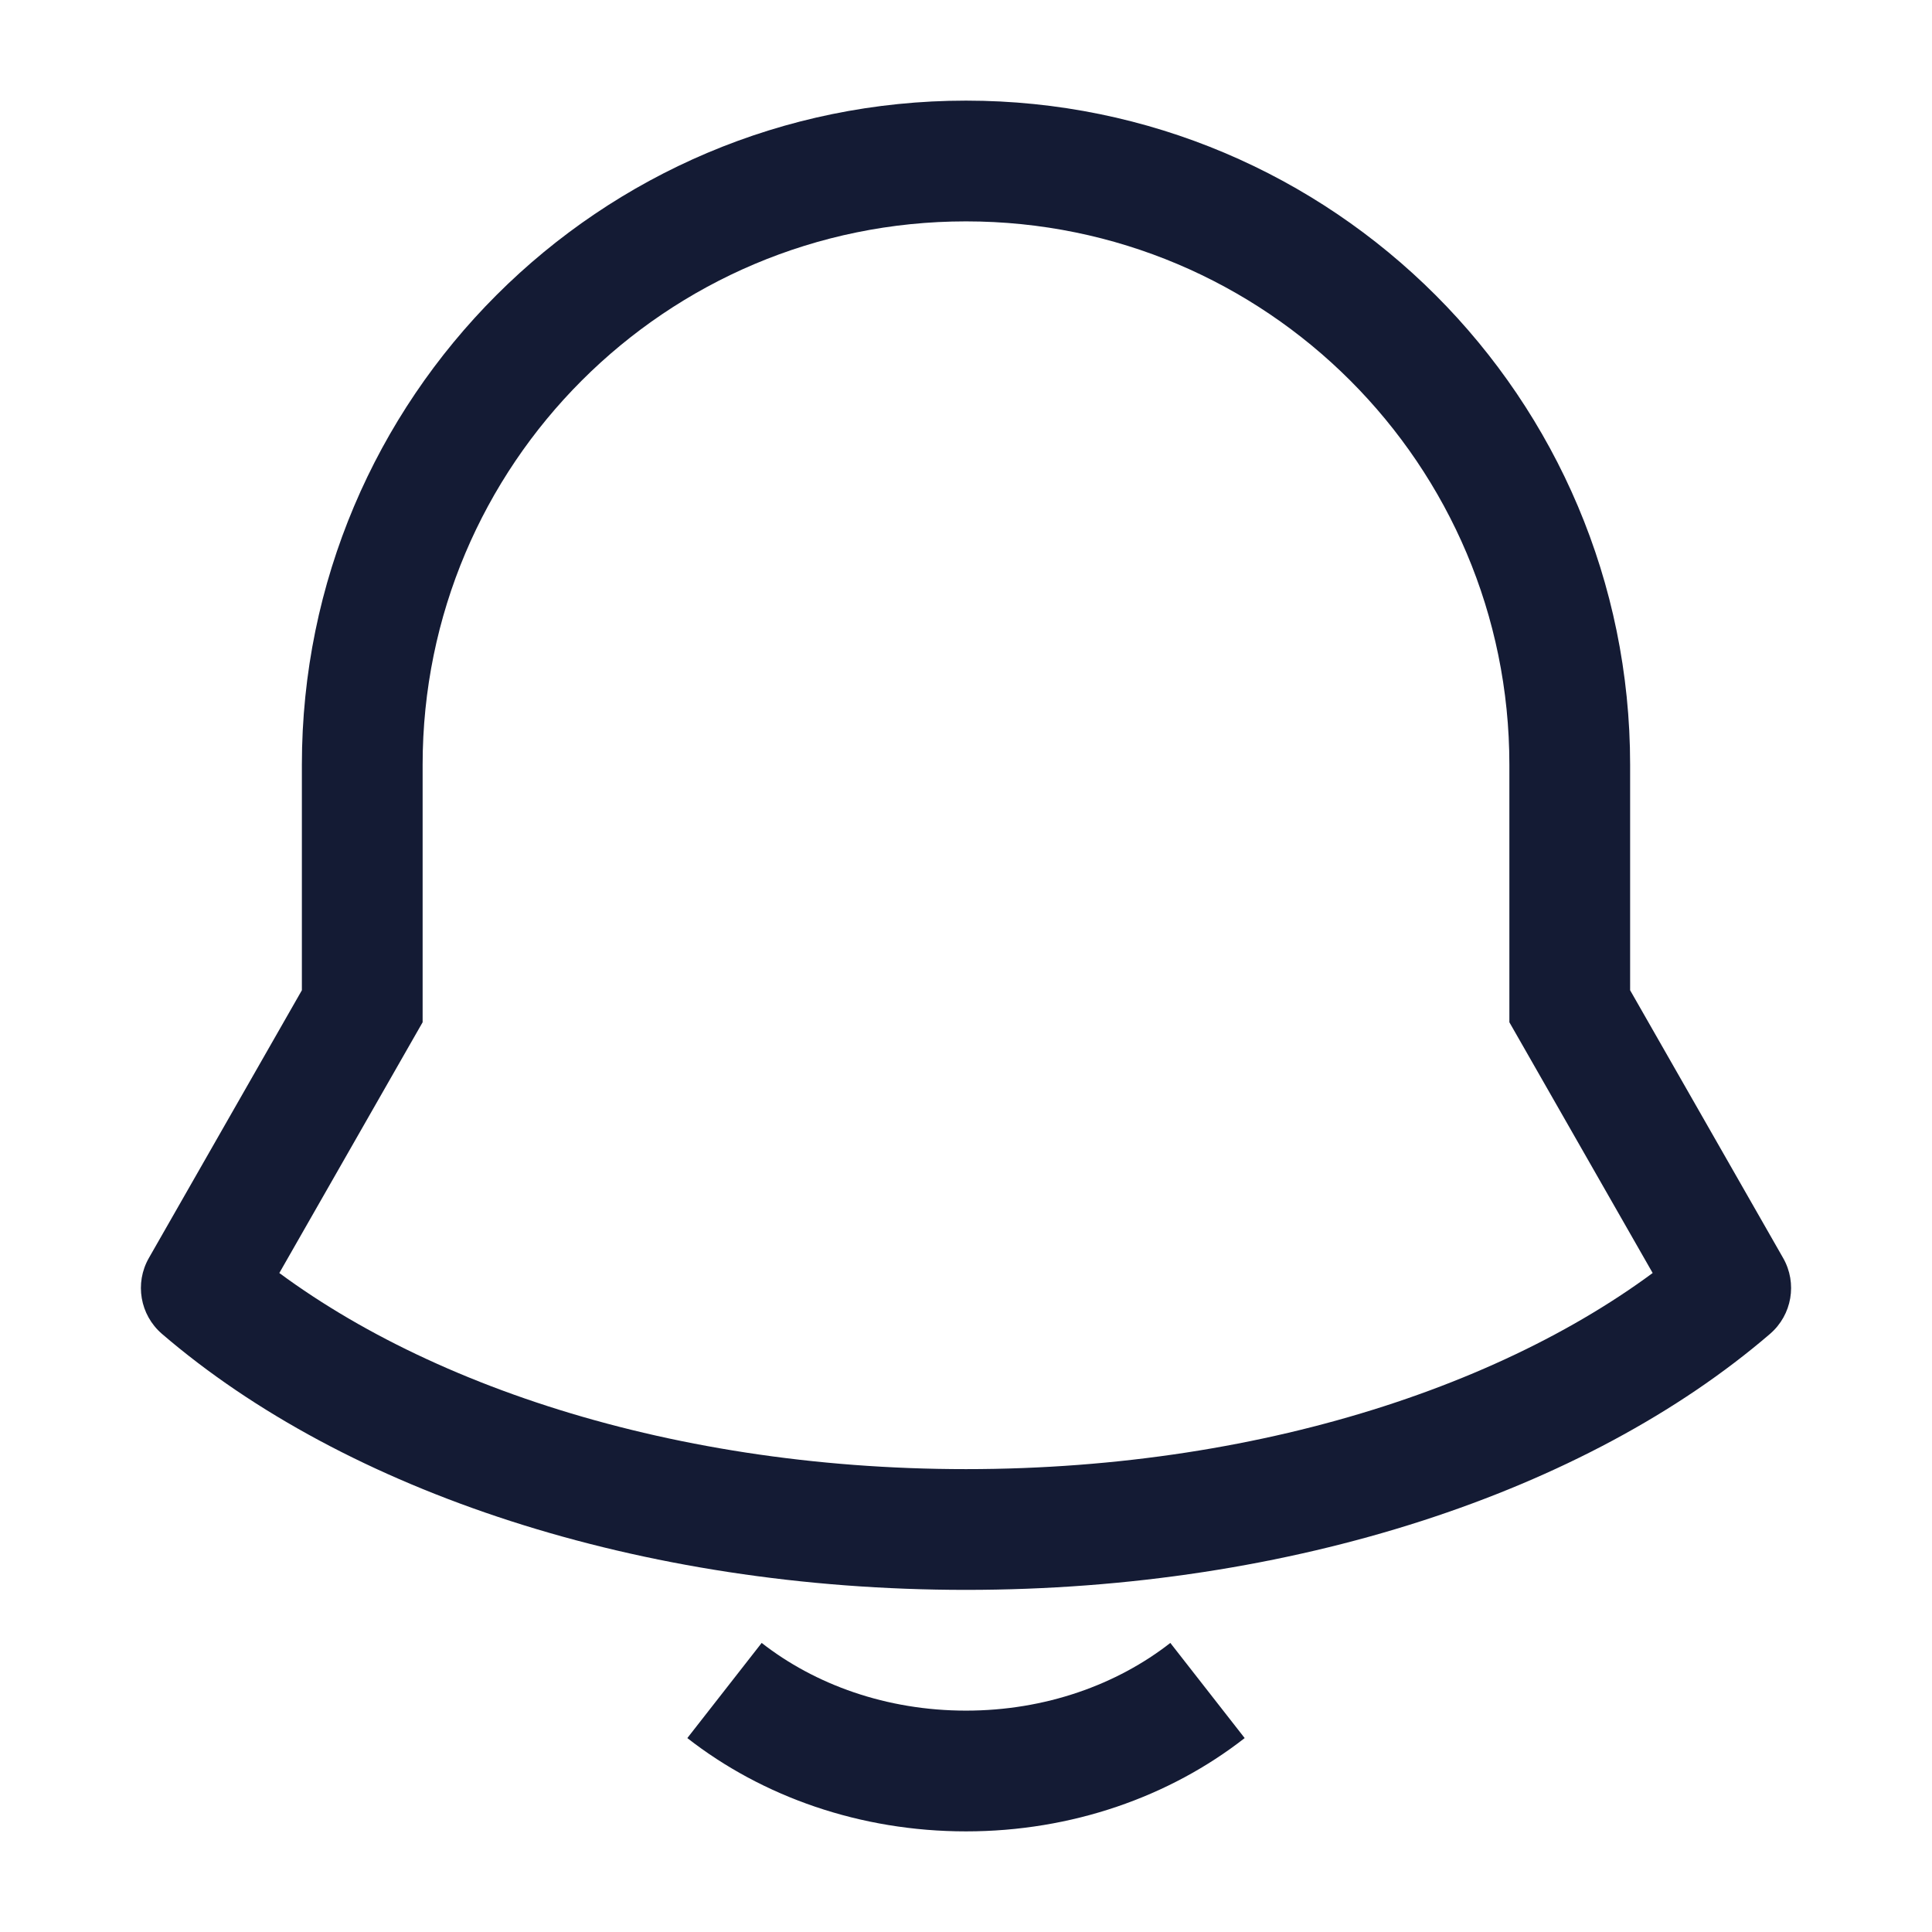<svg width="24" height="24" viewBox="0 0 24 24" fill="none" xmlns="http://www.w3.org/2000/svg">
<path d="M21.5 16L21.989 16.569C22.261 16.334 22.329 15.94 22.151 15.628L21.5 16ZM2.5 16L1.849 15.628C1.671 15.94 1.739 16.334 2.011 16.569L2.5 16ZM19.5 12.5H18.75V12.699L18.849 12.872L19.5 12.5ZM4.5 12.5L5.151 12.872L5.25 12.699V12.5H4.5ZM12 19.75C16.051 19.75 19.709 18.529 21.989 16.569L21.011 15.431C19.068 17.102 15.79 18.25 12 18.25V19.75ZM2.011 16.569C4.291 18.529 7.949 19.75 12 19.75V18.25C8.211 18.25 4.932 17.102 2.989 15.431L2.011 16.569ZM22.151 15.628L20.151 12.128L18.849 12.872L20.849 16.372L22.151 15.628ZM20.25 12.5V9.5H18.75V12.5H20.25ZM3.75 9.5V12.5H5.25V9.5H3.75ZM3.849 12.128L1.849 15.628L3.151 16.372L5.151 12.872L3.849 12.128ZM12 1.25C7.444 1.25 3.75 4.944 3.75 9.5H5.25C5.25 5.772 8.272 2.75 12 2.75V1.25ZM20.25 9.5C20.25 4.944 16.556 1.25 12 1.25V2.75C15.728 2.75 18.75 5.772 18.75 9.5H20.25Z" fill="#141B34"/>
<path d="M9 21C9.796 21.622 10.848 22 12 22C13.152 22 14.204 21.622 15 21" stroke="#141B34" stroke-width="1.5" stroke-linejoin="round"/>
</svg>
